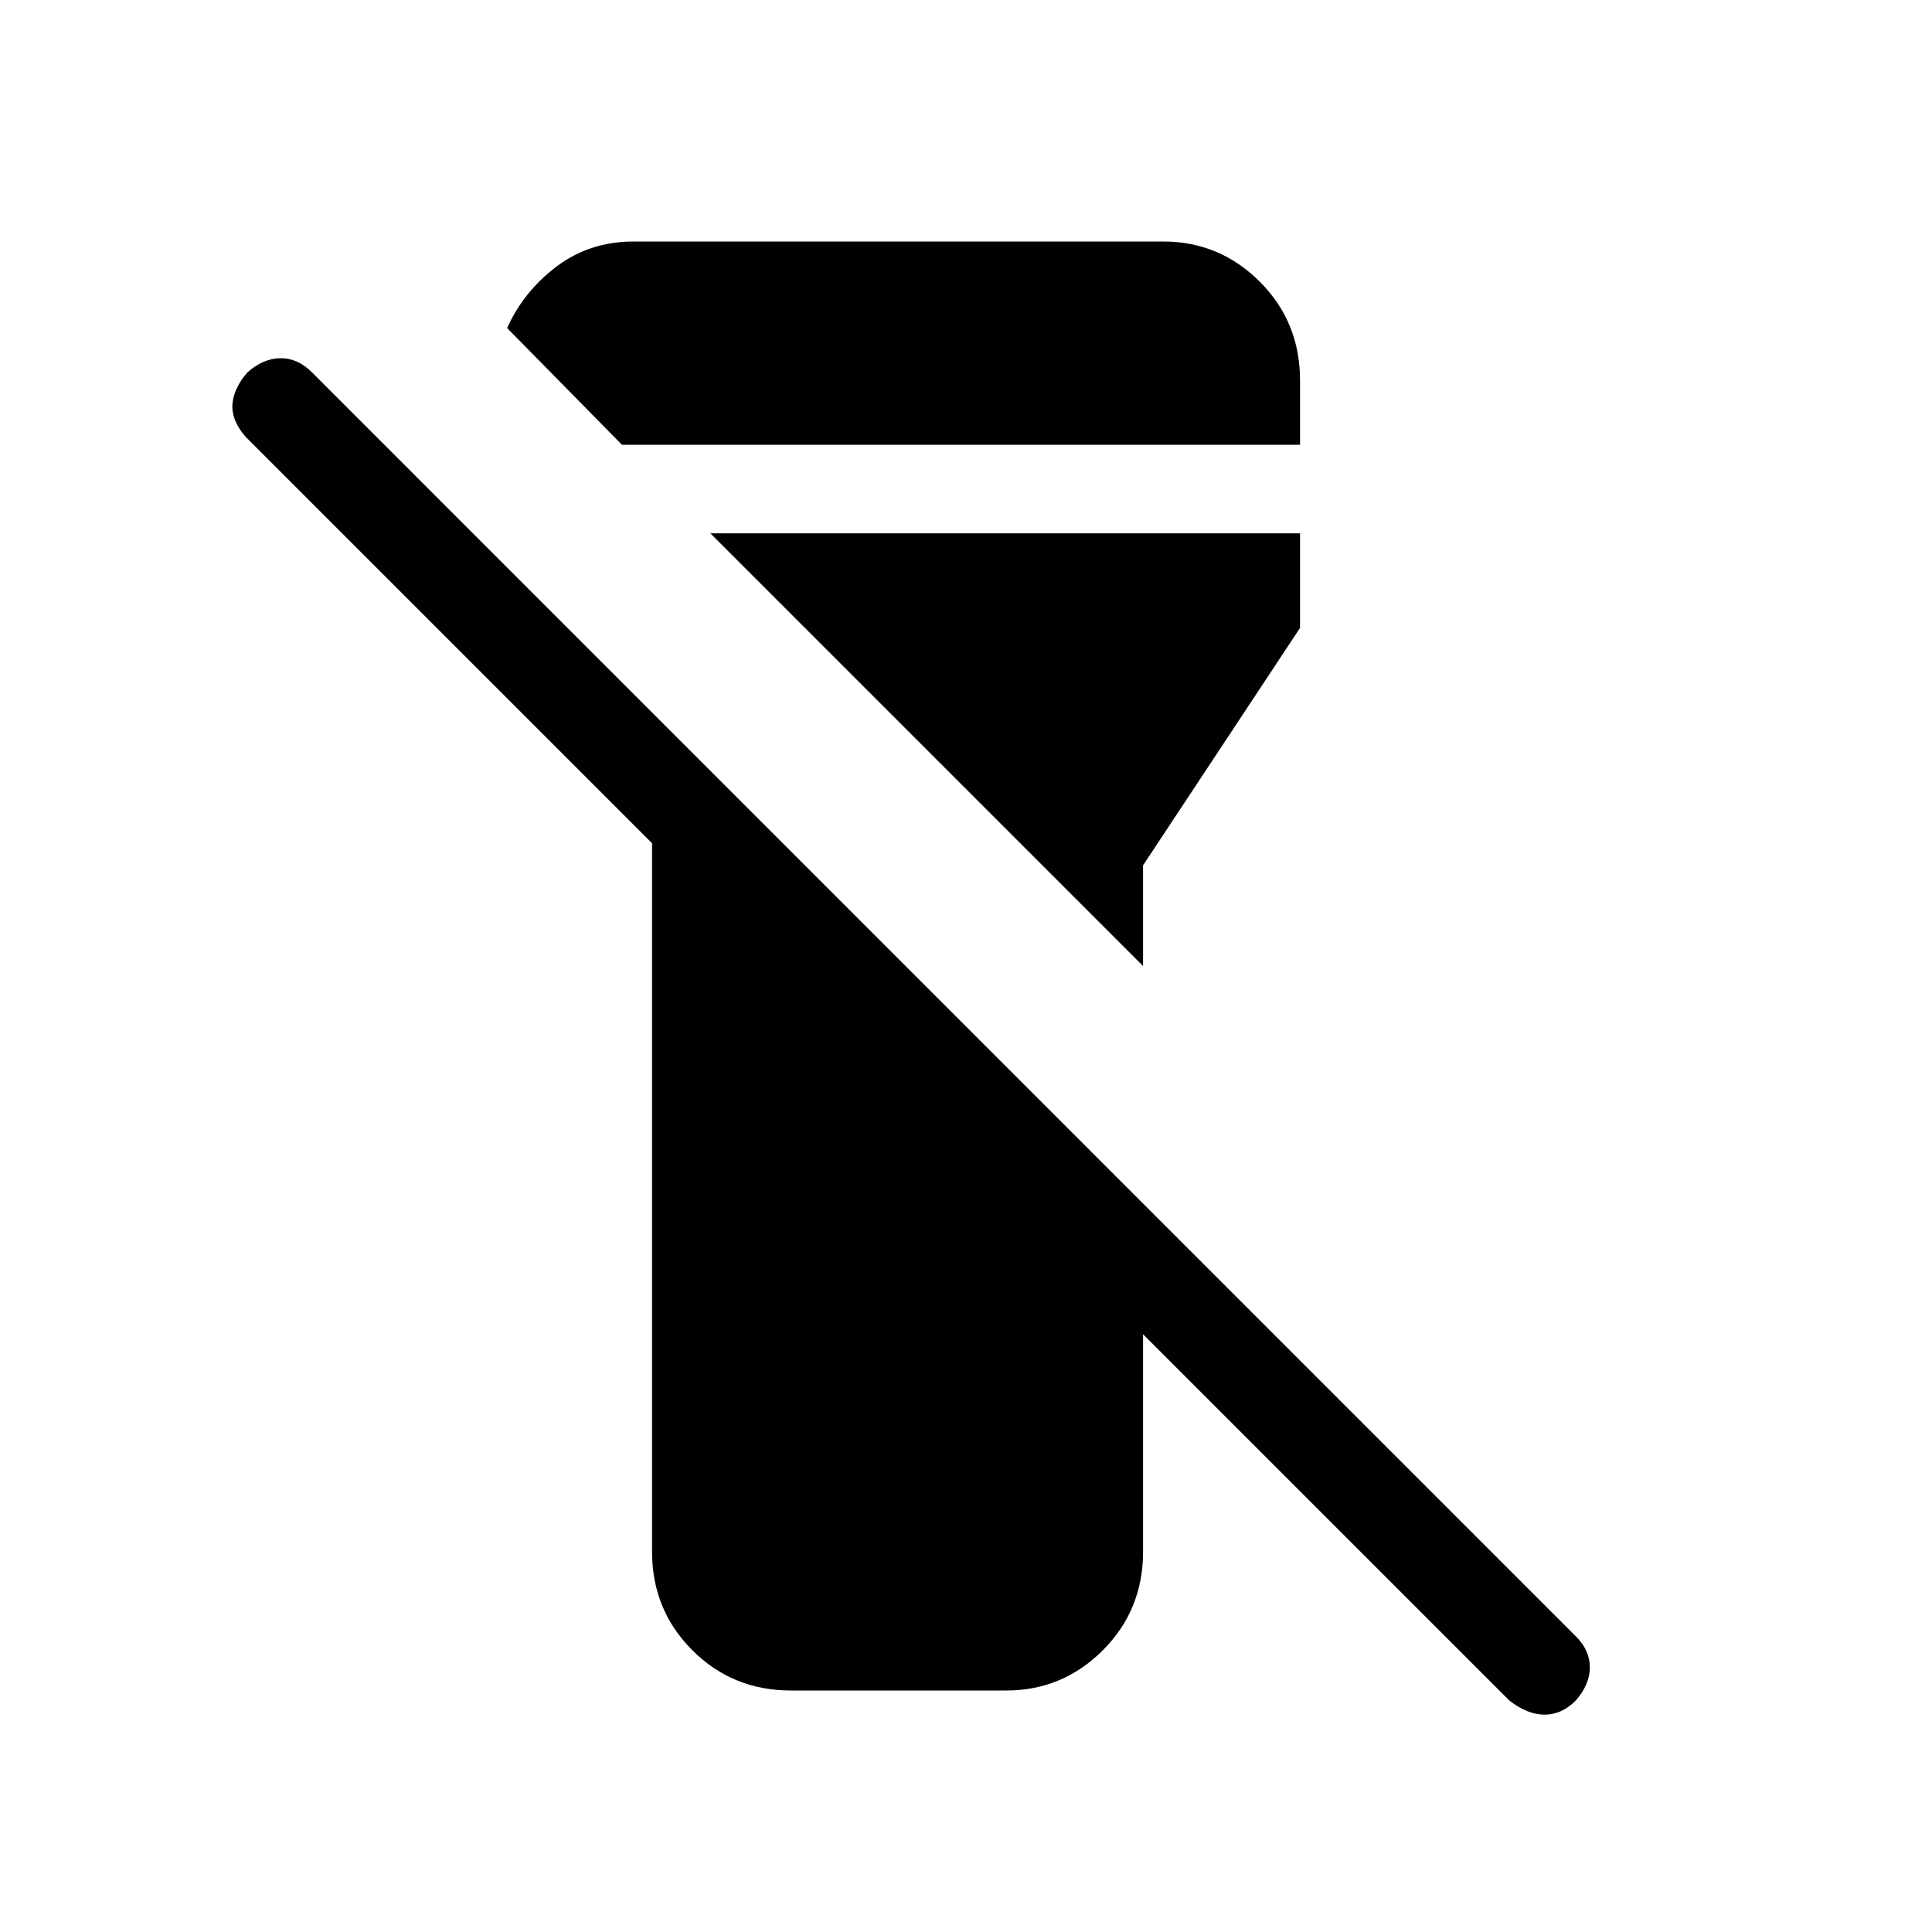 <svg xmlns="http://www.w3.org/2000/svg" height="20" width="20"><path d="M8.188 17.5q-.605 0-1.021-.417-.417-.416-.417-1.021V8.729L2.542 4.521q-.146-.167-.136-.333.011-.167.156-.334.167-.146.344-.146.177 0 .323.146l13.083 13.084q.146.145.146.322 0 .178-.146.344-.145.146-.322.146-.178 0-.365-.146l-3.792-3.792v2.25q0 .605-.416 1.021-.417.417-1 .417Zm3.645-7.5L7.354 5.521h6.104V6.5l-1.625 2.458Zm1.625-5.396h-7.02L5.25 3.396q.167-.375.51-.636.344-.26.802-.26h5.48q.583 0 1 .417.416.416.416 1.021Z"/></svg>